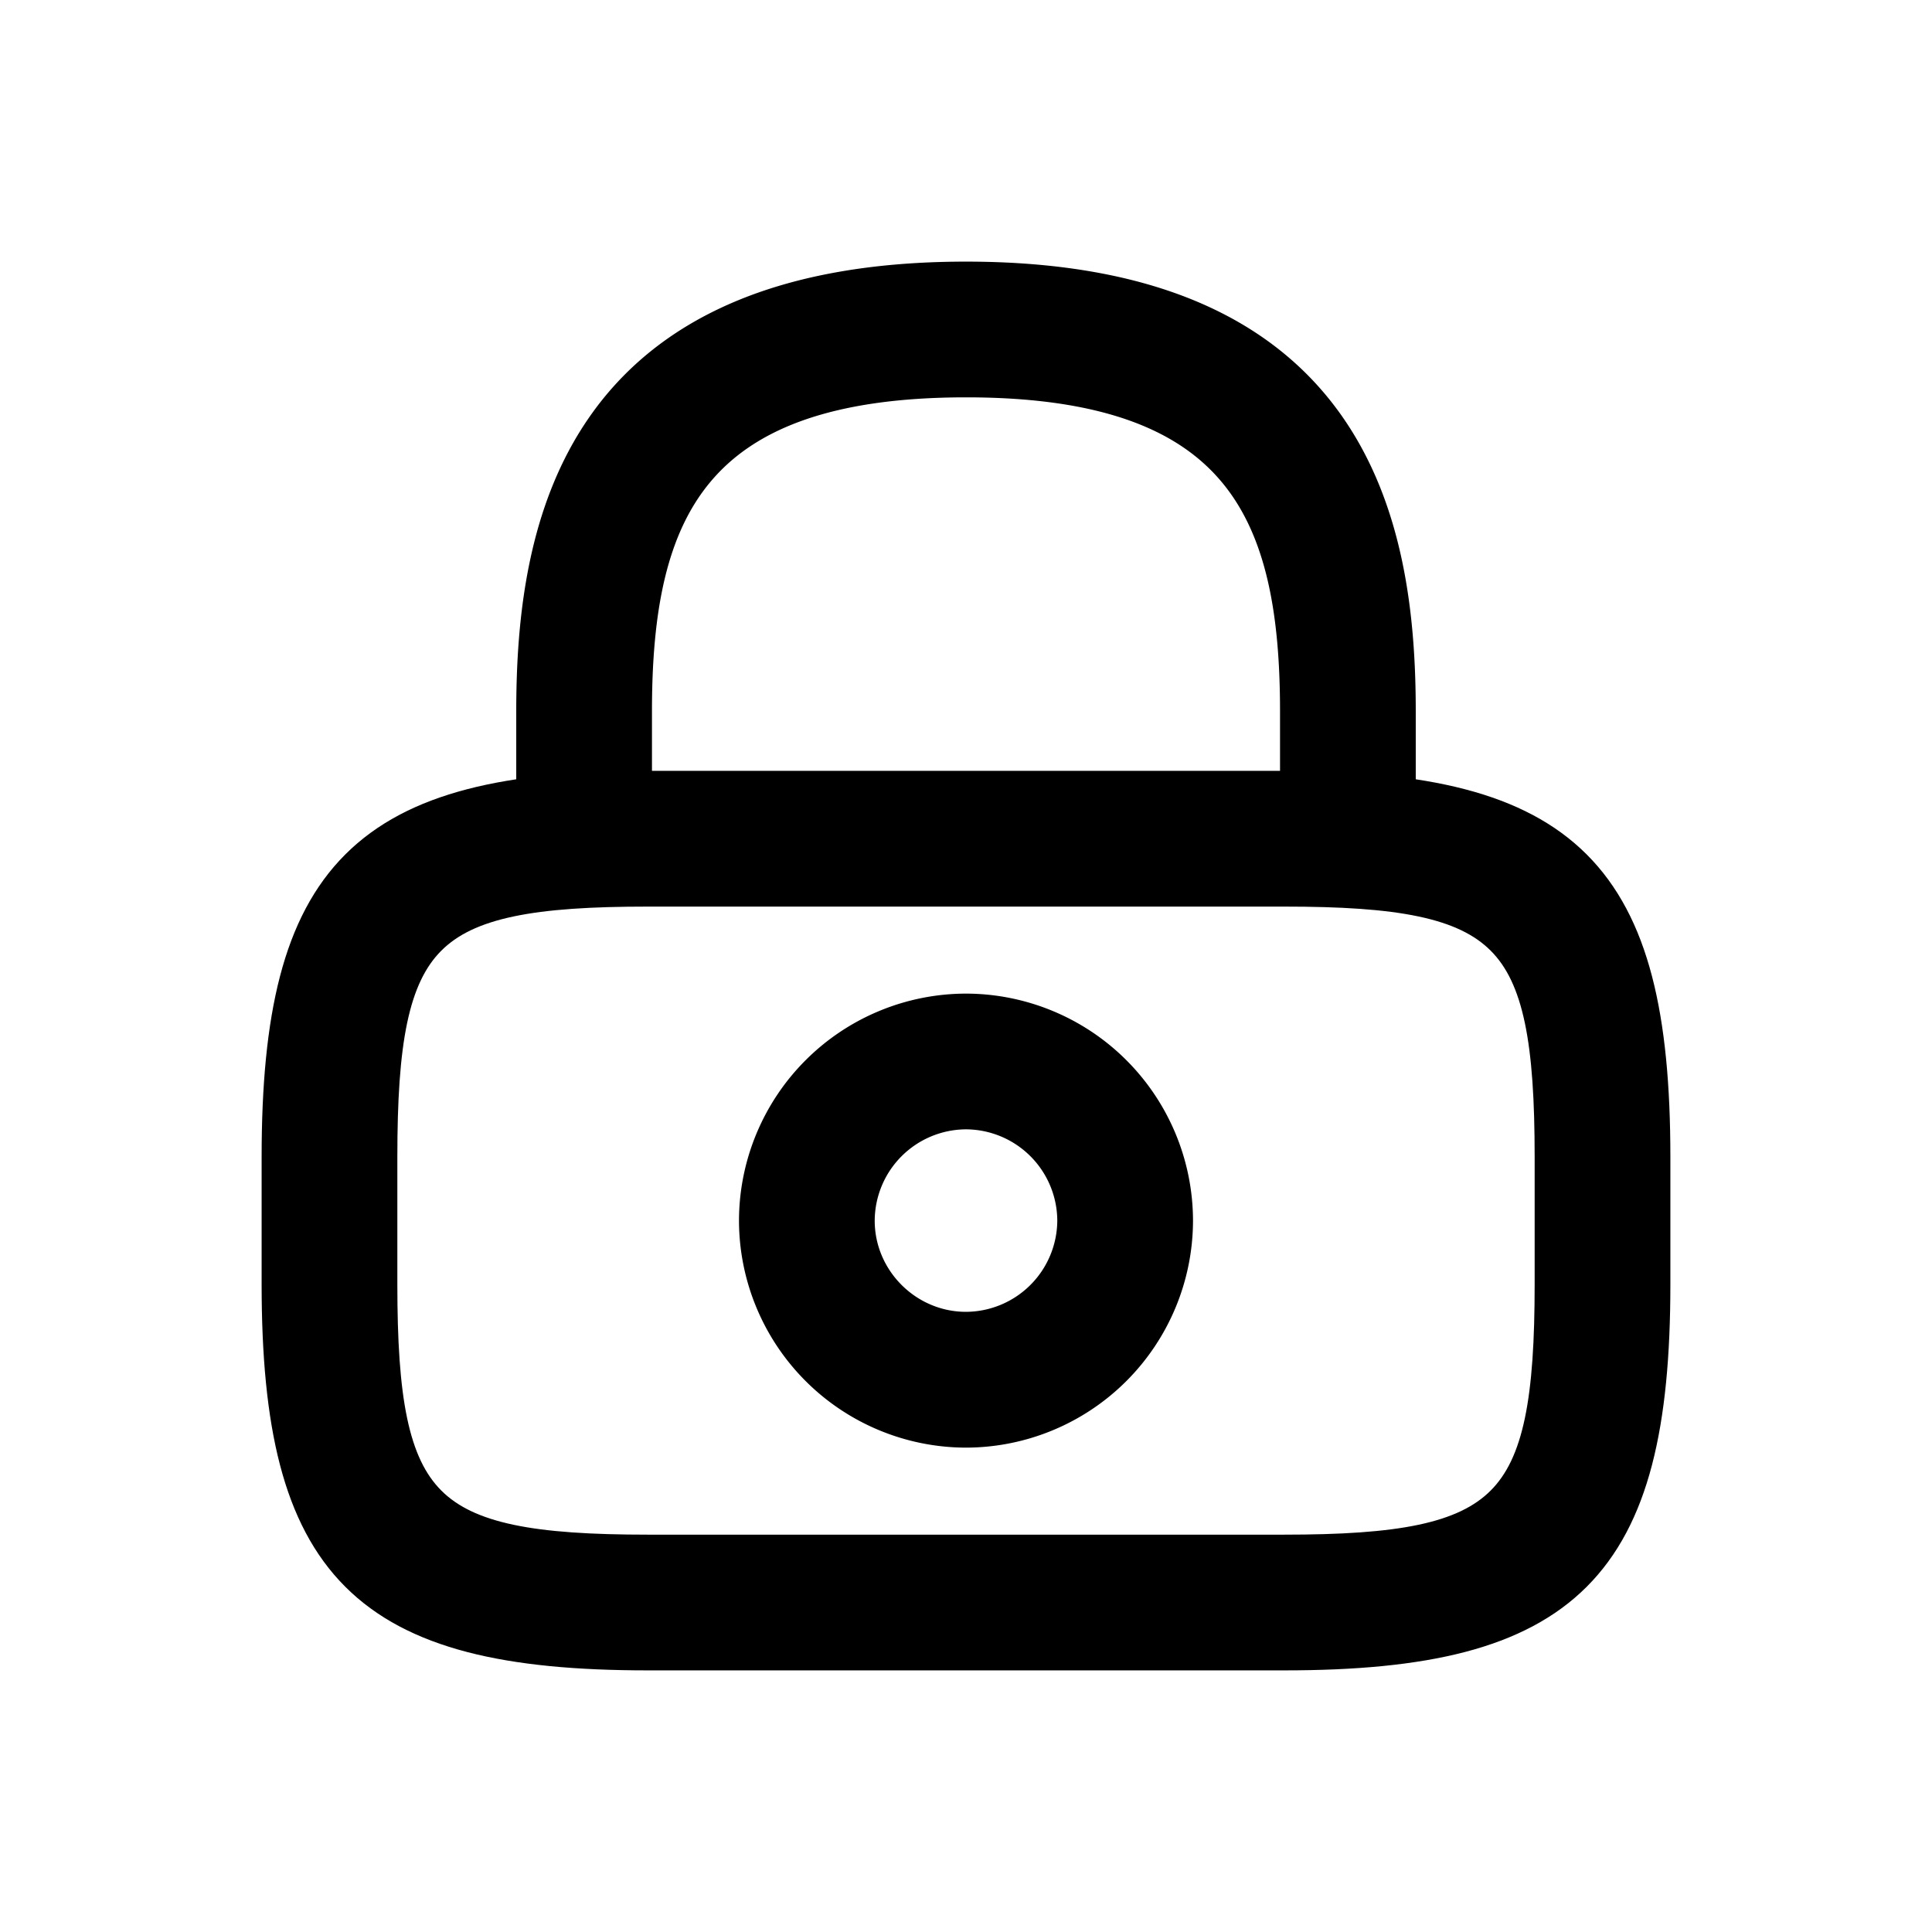 <svg width="24" height="24" viewBox="0 0 24 24" fill="none" xmlns="http://www.w3.org/2000/svg"><path d="M16.744 11.012a.597.597 0 0 1-.593-.594v-1.58c0-2.492-.704-4.152-4.15-4.152-3.448 0-4.152 1.66-4.152 4.151v1.582a.597.597 0 0 1-.593.593.597.597 0 0 1-.593-.594v-1.58C6.663 6.543 7.216 3.5 12 3.5s5.337 3.044 5.337 5.337v1.582a.597.597 0 0 1-.593.593zM12 17.733a2.575 2.575 0 0 1-2.57-2.57 2.575 2.575 0 0 1 2.57-2.57 2.575 2.575 0 0 1 2.57 2.57 2.575 2.575 0 0 1-2.57 2.57zm0-3.954a1.39 1.39 0 0 0-1.384 1.384c0 .759.625 1.383 1.384 1.383a1.39 1.39 0 0 0 1.384-1.383A1.39 1.39 0 0 0 12 13.779z" fill="currentColor" stroke="currentColor" stroke-width=".5"/><path d="M15.954 20.5H8.046C4.56 20.5 3.5 19.44 3.5 15.954v-1.582c0-3.487 1.06-4.546 4.547-4.546h7.906c3.488 0 4.547 1.06 4.547 4.546v1.582c0 3.486-1.06 4.546-4.546 4.546zm-7.907-9.488c-2.831 0-3.361.537-3.361 3.36v1.582c0 2.822.53 3.36 3.36 3.36h7.908c2.83 0 3.36-.538 3.36-3.36v-1.582c0-2.823-.53-3.36-3.36-3.36H8.046z" fill="currentColor" stroke="currentColor" stroke-width=".5"/></svg>